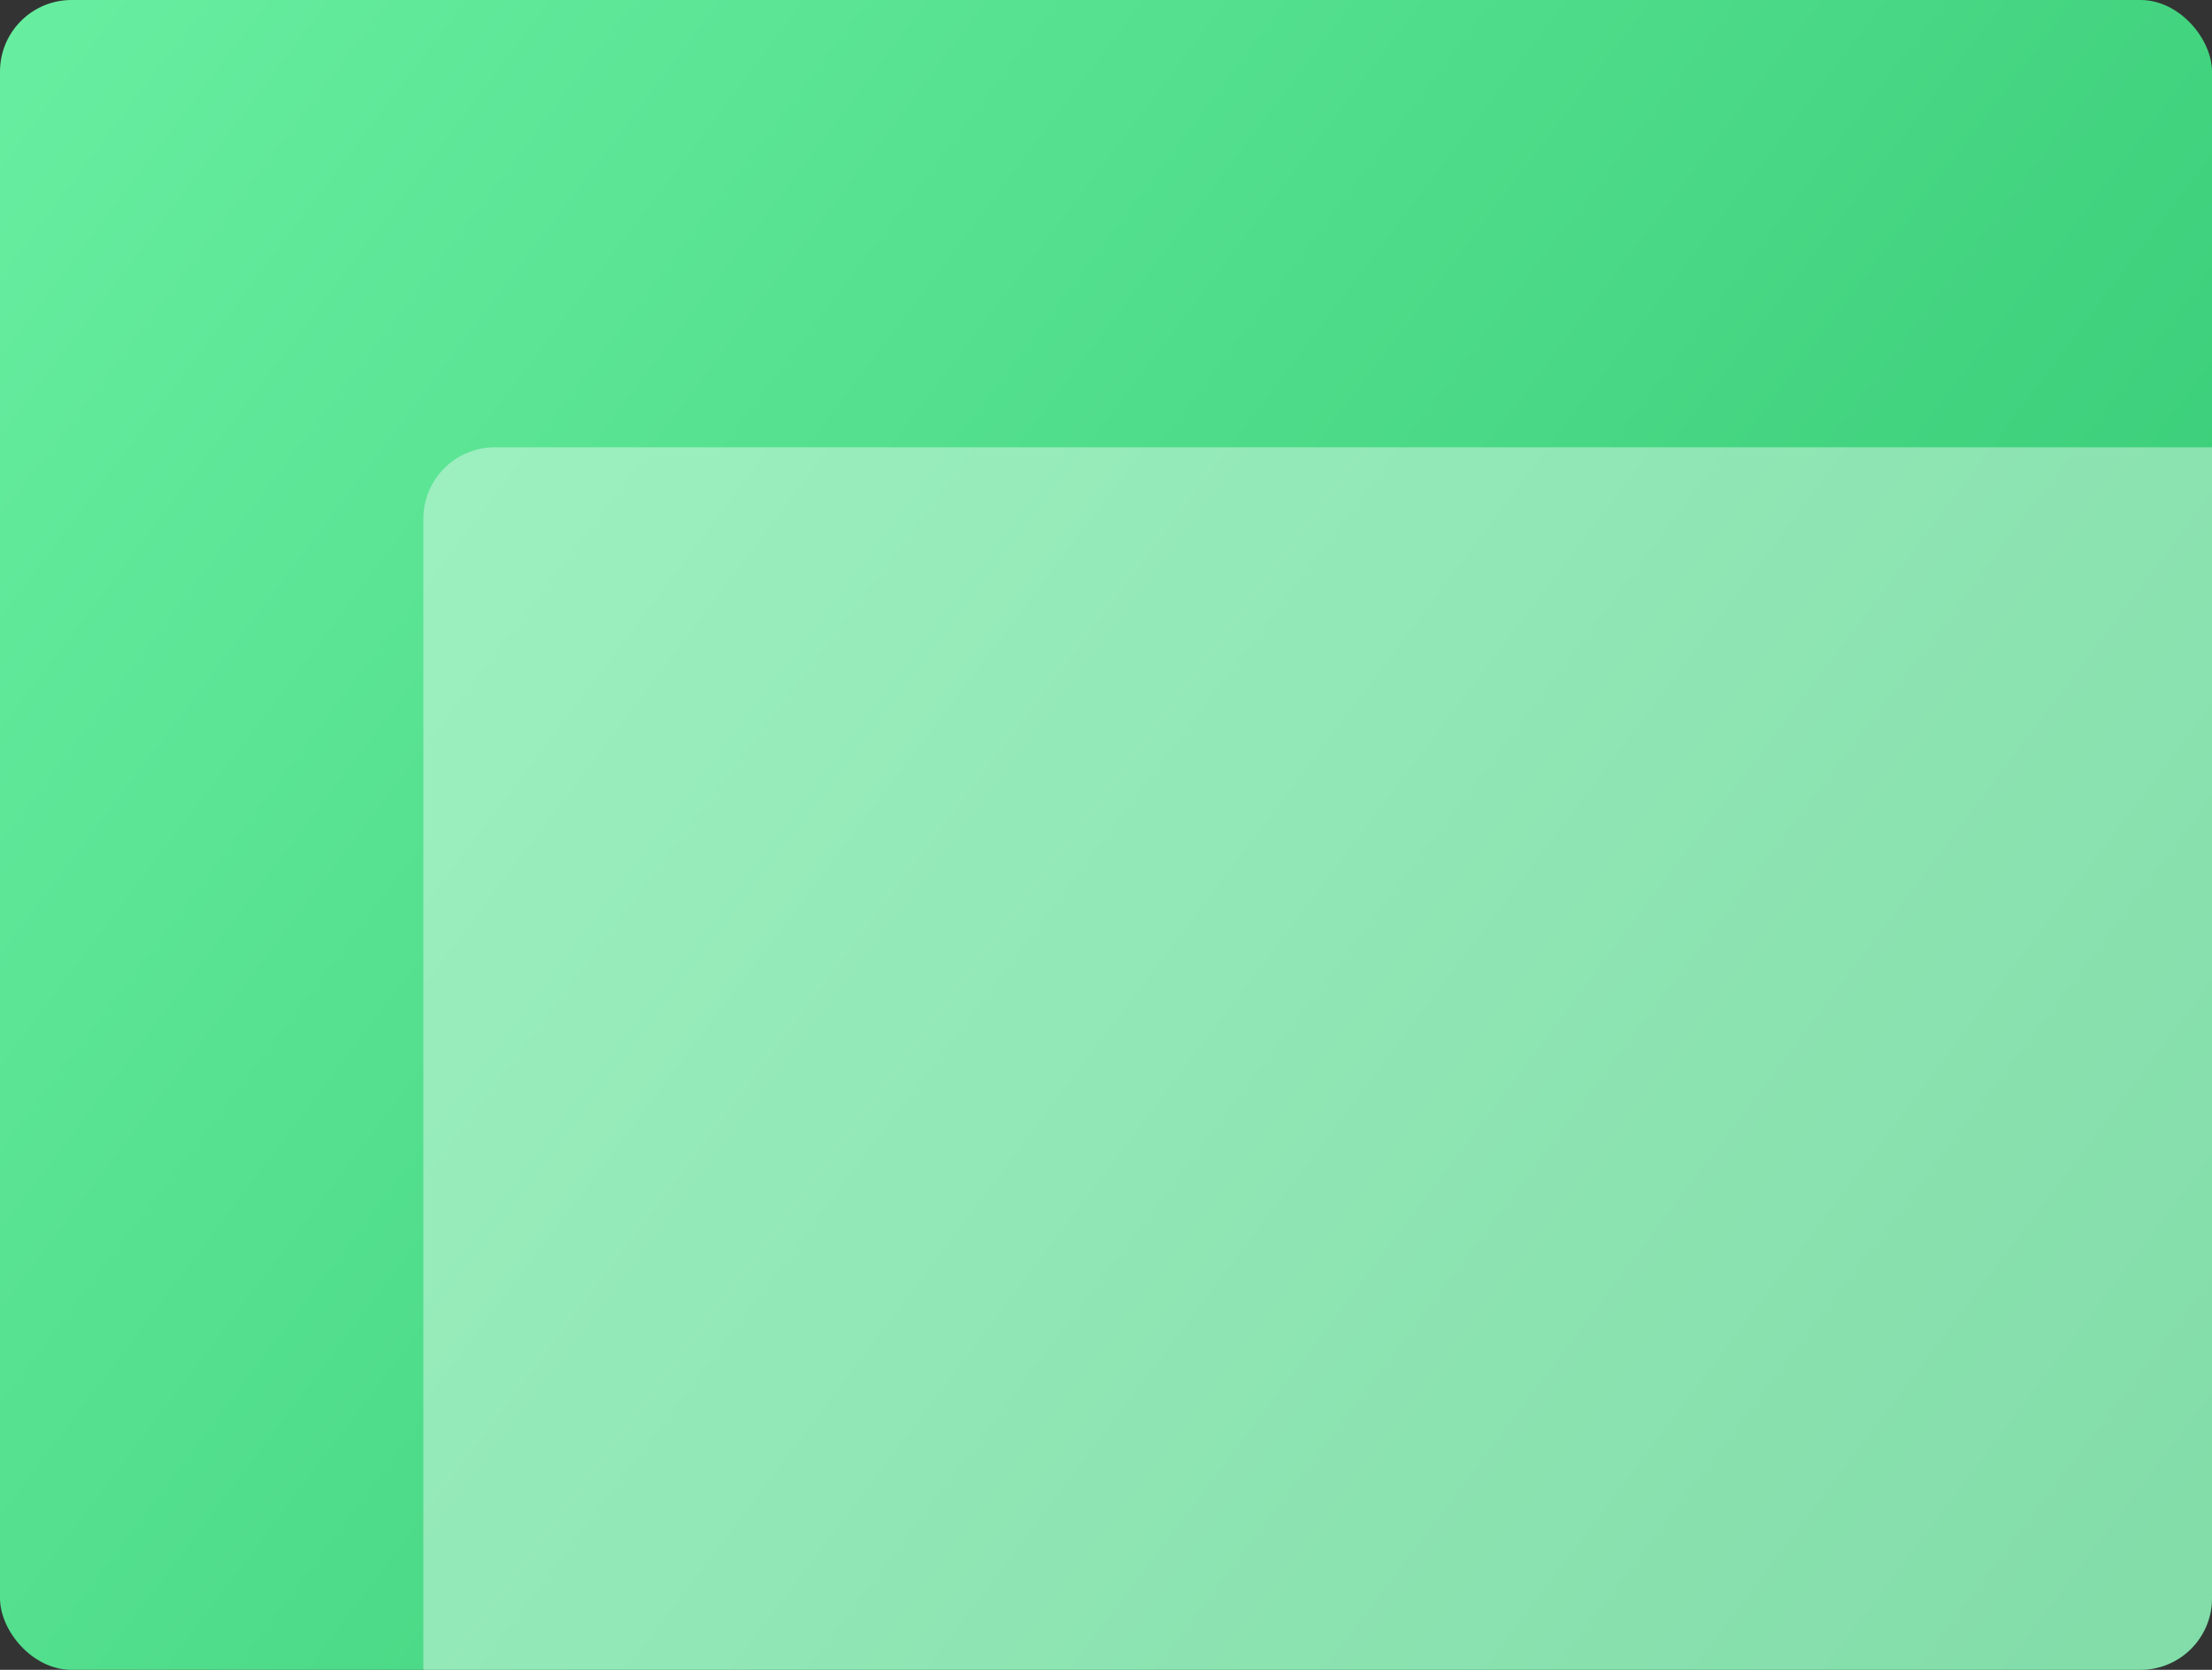 <svg width="371" height="280" viewBox="0 0 371 280" fill="none" xmlns="http://www.w3.org/2000/svg">
<rect x="0" y="0" width="371" height="280" fill="#333333" stroke="none"/>
<rect width="371" height="280" rx="12" fill="url(#paint0_linear)"/>
<path opacity="0.4" d="M71 87C71 80.373 76.373 75 83 75H371V268C371 274.627 365.627 280 359 280H71V87Z" fill="white"/>
<defs>
<linearGradient id="paint0_linear" x1="0" y1="0" x2="371" y2="280" gradientUnits="userSpaceOnUse">
<stop stop-color="#68EEA0"/>
<stop offset="1" stop-color="#2EC56E"/>
</linearGradient>
</defs>
</svg>
